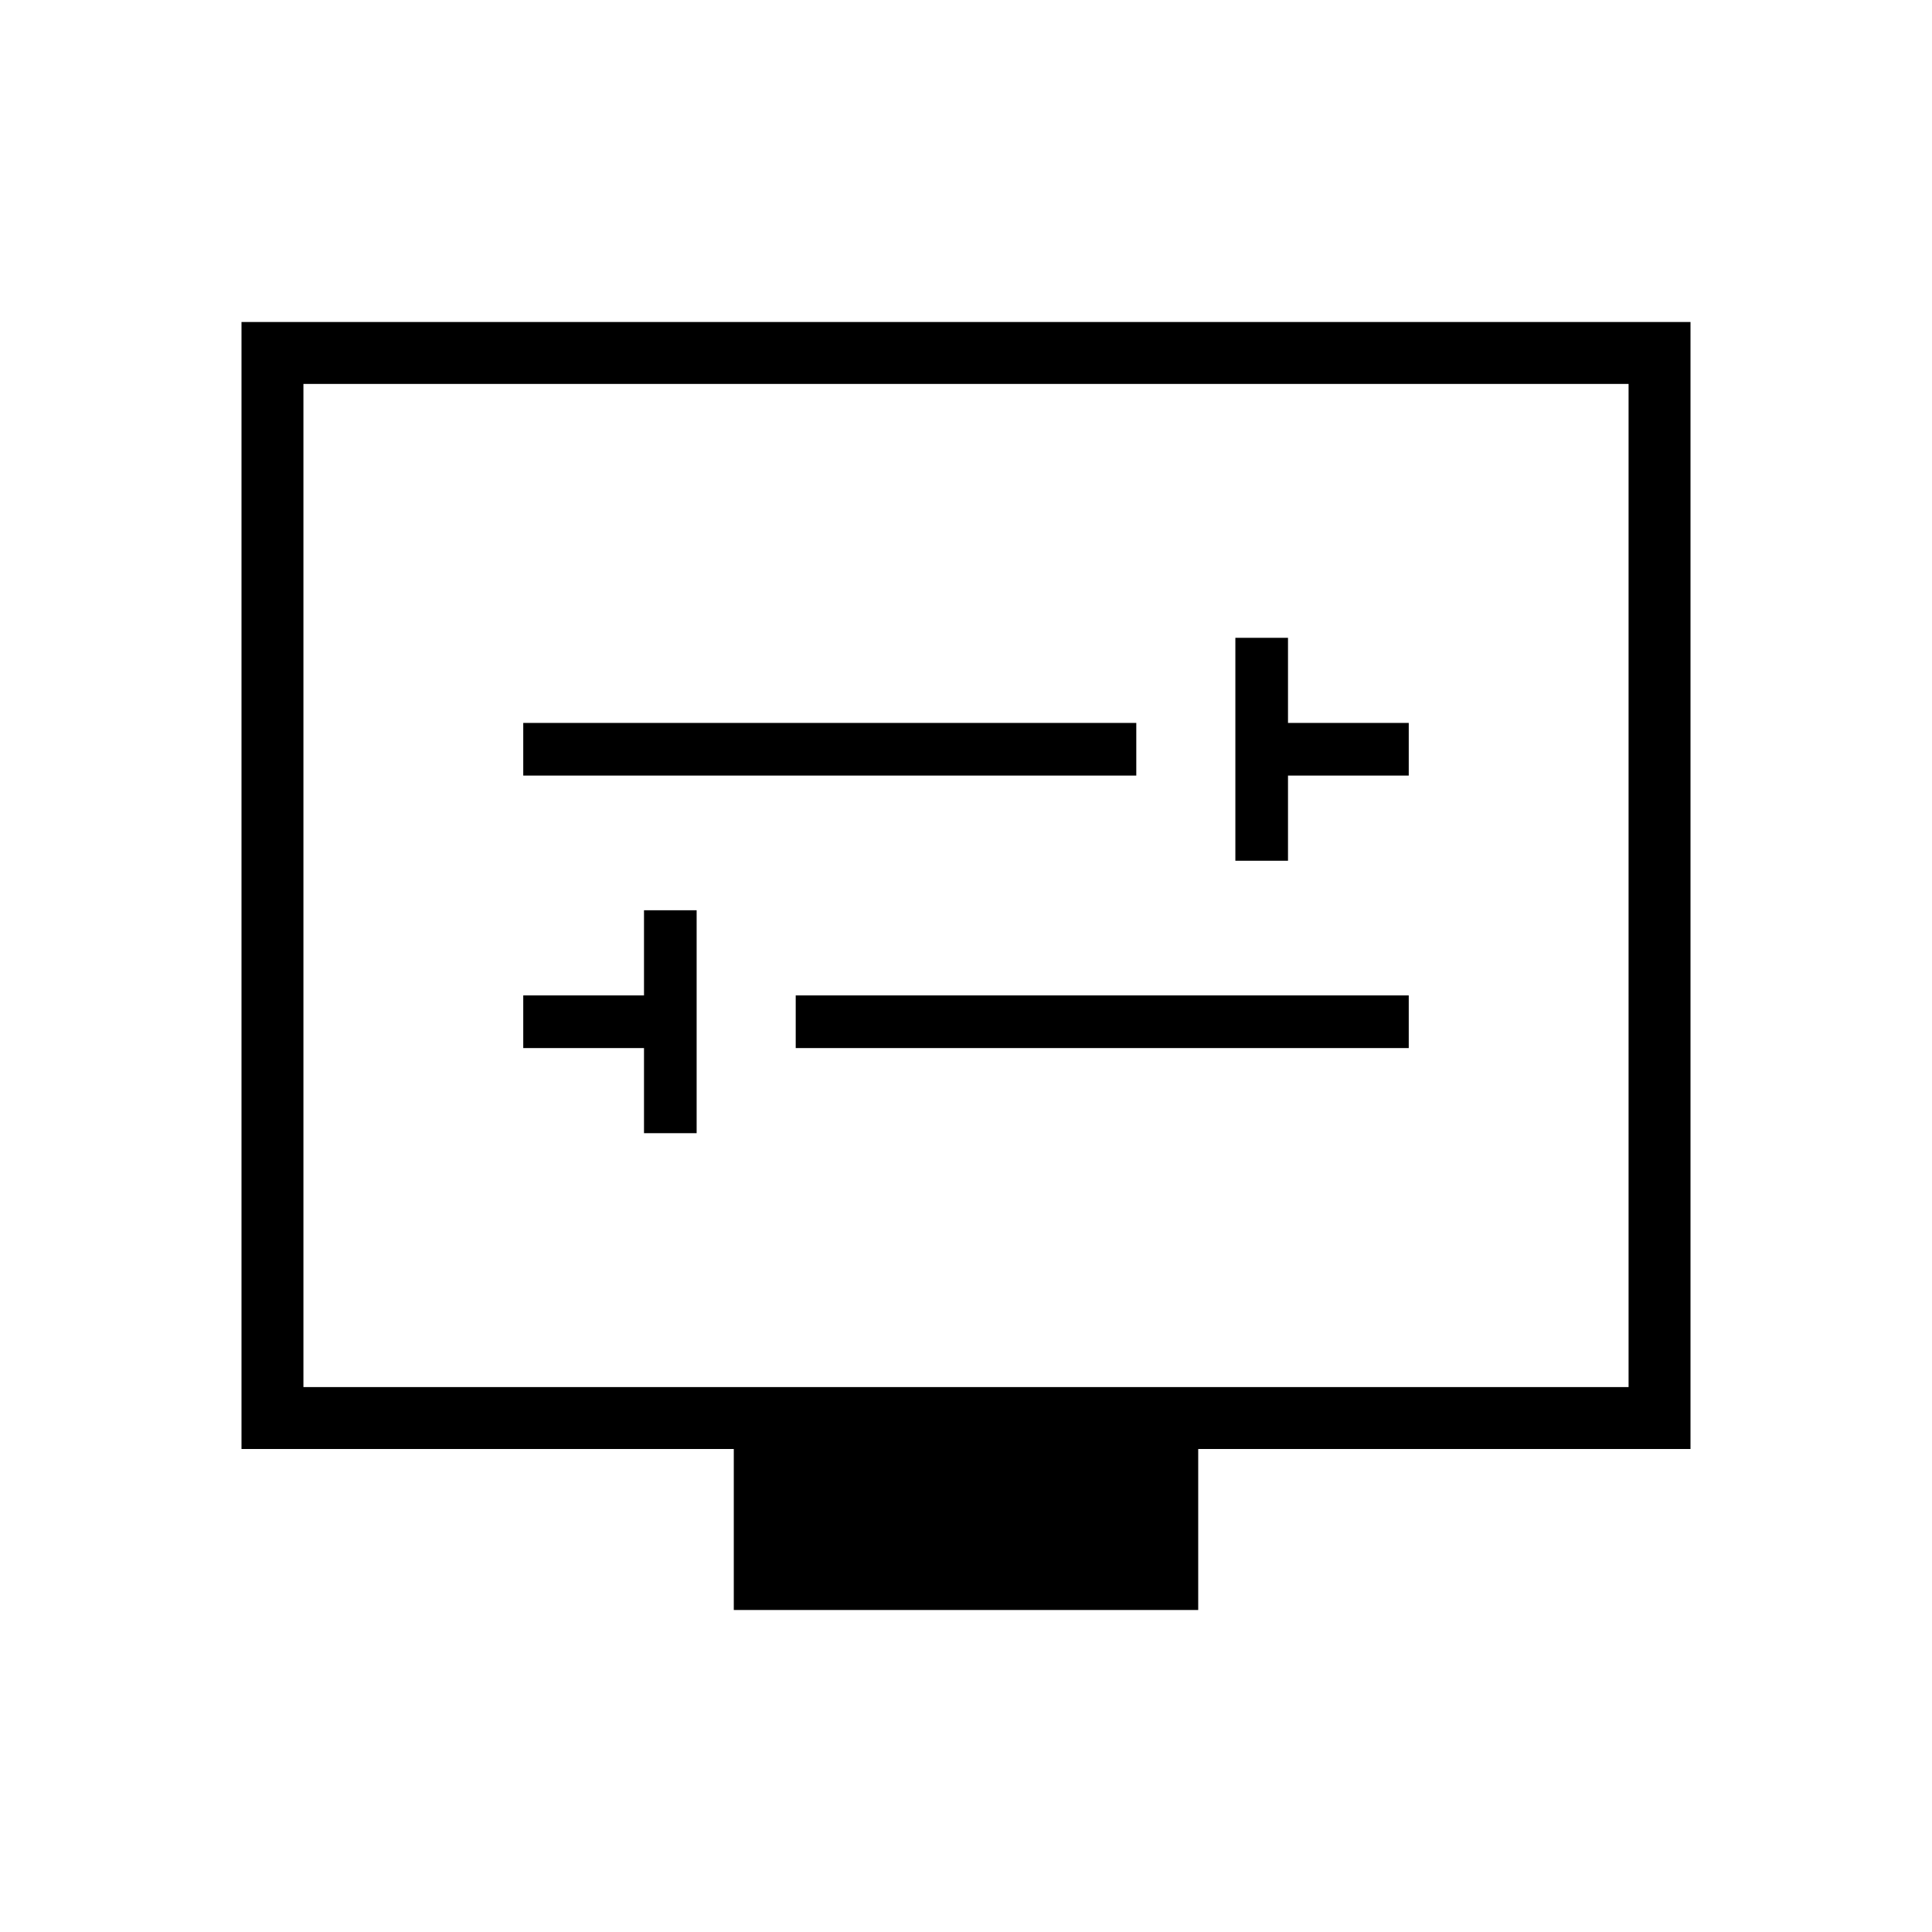 <svg xmlns="http://www.w3.org/2000/svg" width="48" height="48" viewBox="0 96 960 960"><path d="M613.846 523.692H640v-42.307h60v-26.154h-60v-42.308h-26.154v110.769ZM260 481.385h304.615v-26.154H260v26.154Zm60 177.692h26.154V548.308H320v42.307h-60v26.154h60v42.308Zm75.385-42.308H700v-26.154H395.385v26.154ZM364.615 896v-80H120V256h720v560H595.385v80h-230.77ZM150.769 785.231h658.462V286.769H150.769v498.462Zm0-498.462v498.462-498.462Z"/></svg>